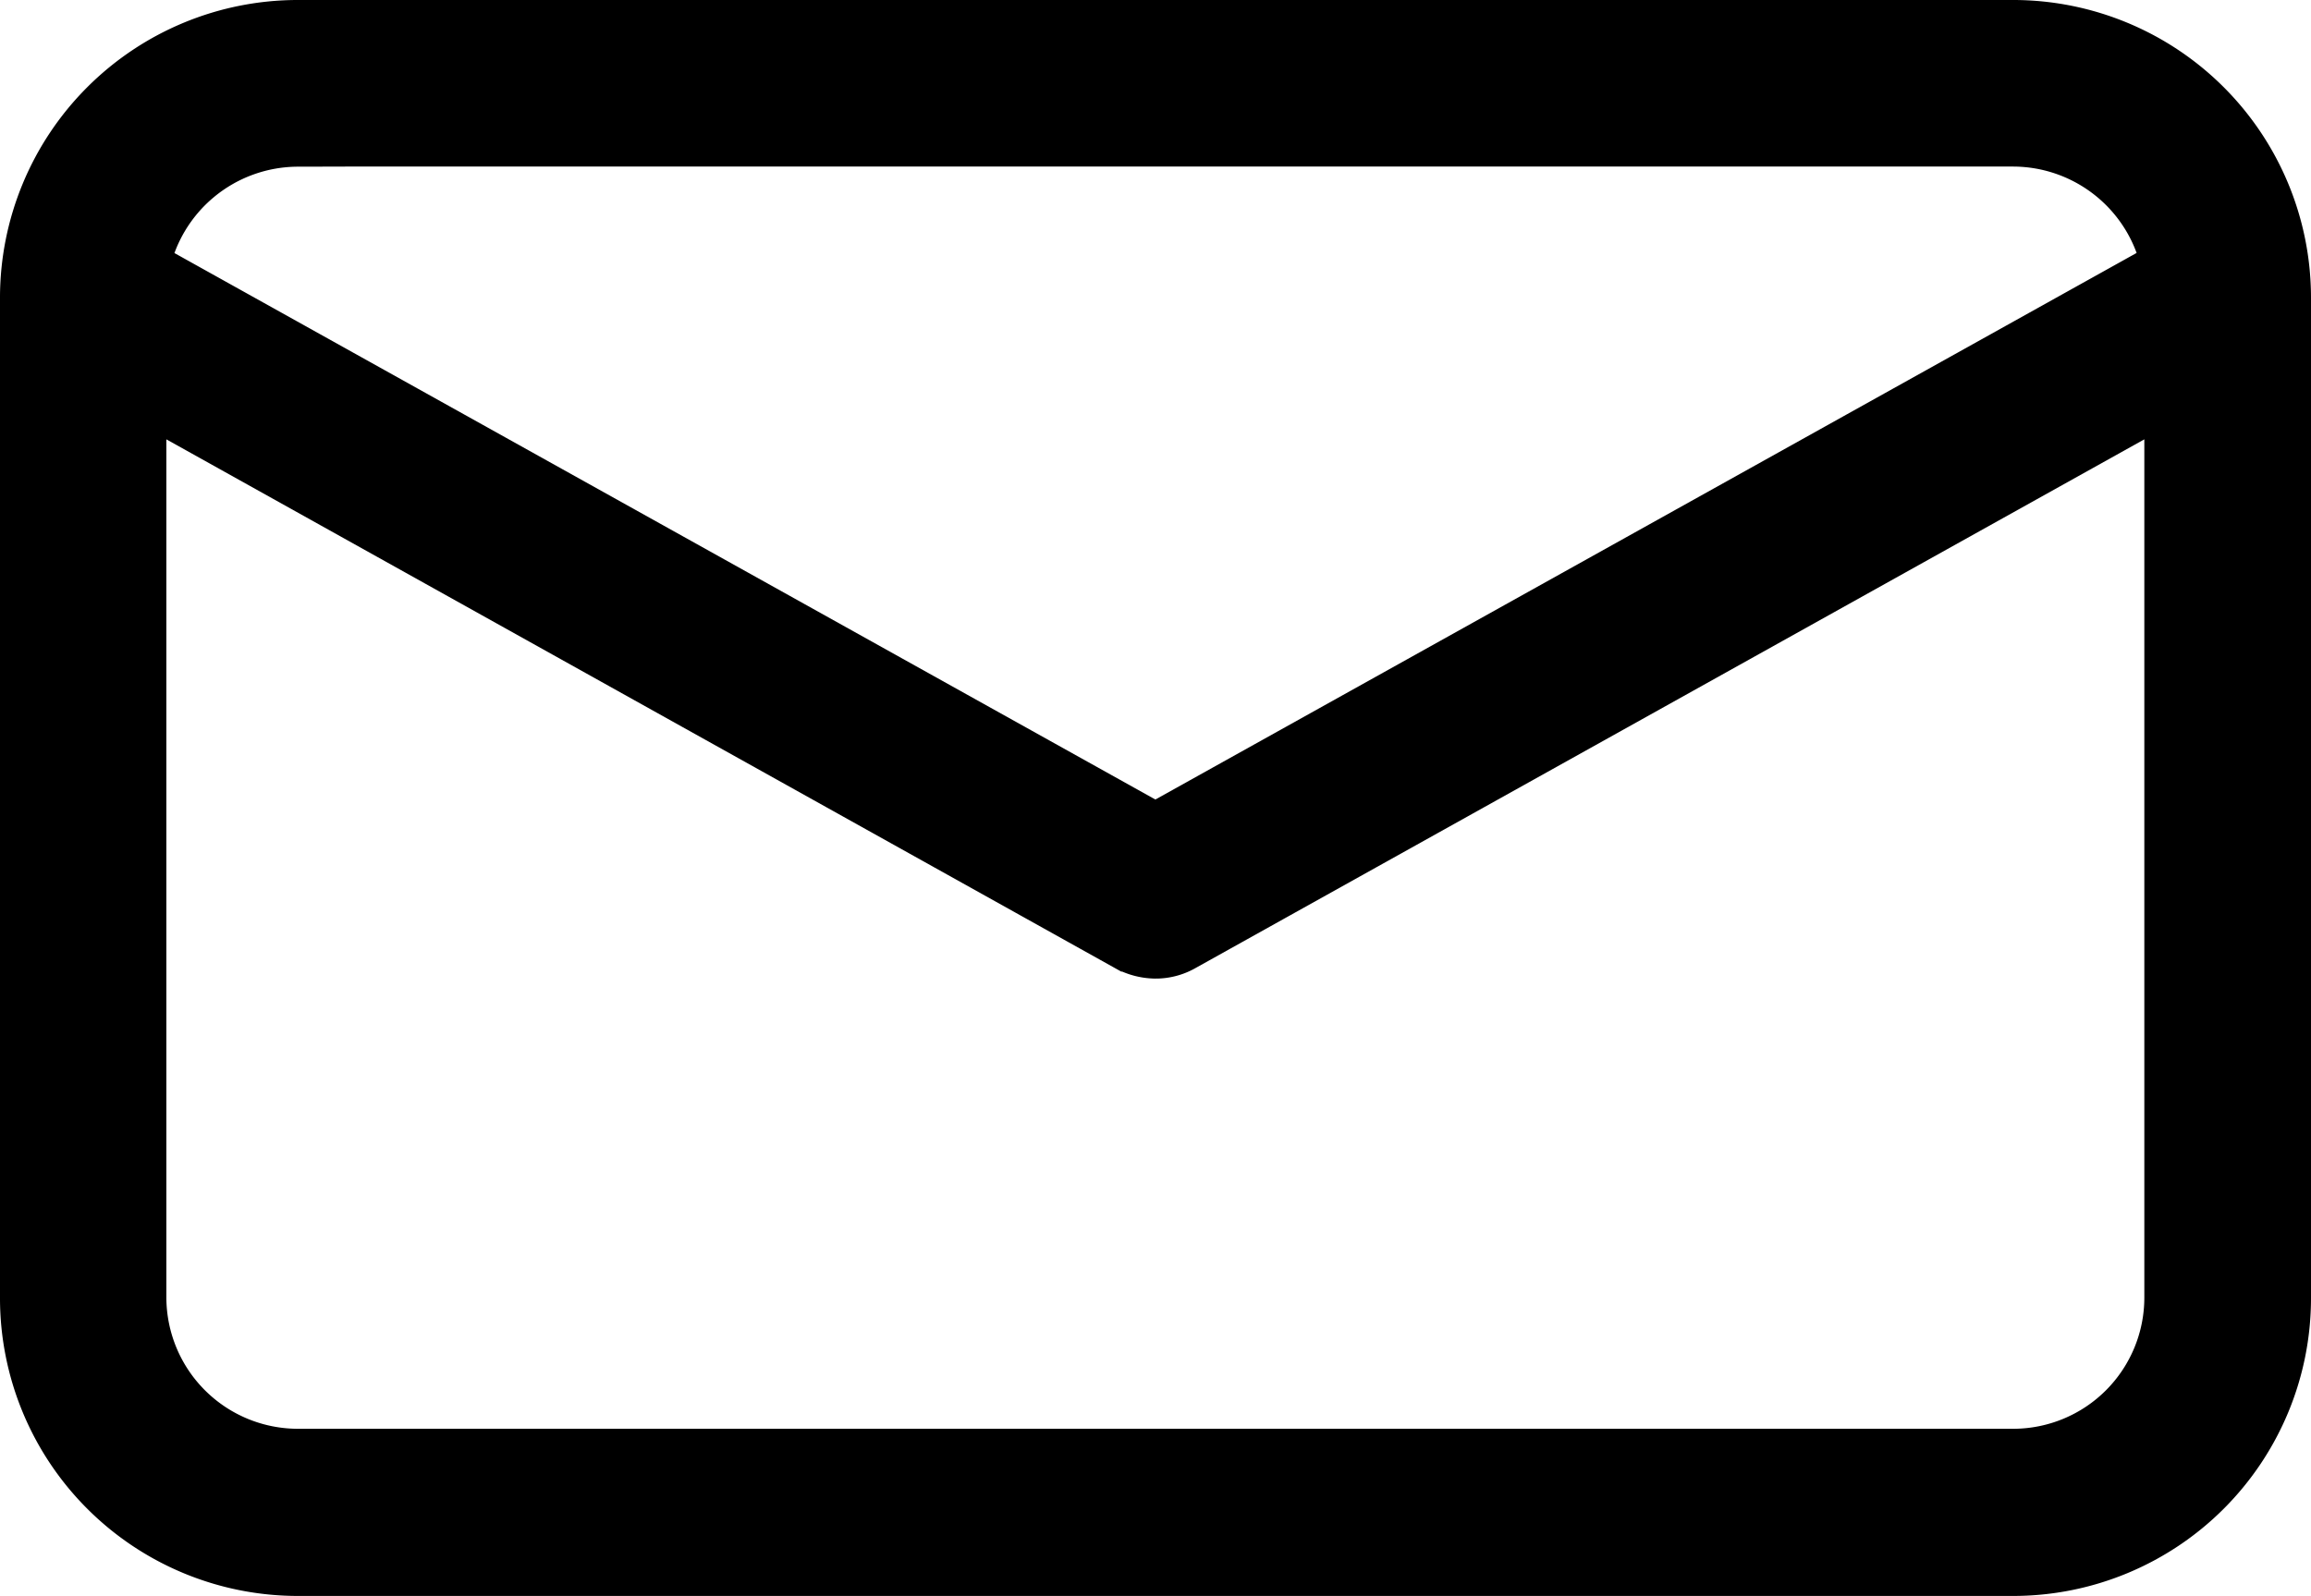 <svg xmlns="http://www.w3.org/2000/svg" width="38.894" height="26.867" viewBox="0 0 38.894 26.867">
    <path stroke="#000" d="M33.383-5.582H4.511A4.513 4.513 0 0 0 0-1.071v16.845a4.513 4.513 0 0 0 4.511 4.511h28.872a4.513 4.513 0 0 0 4.511-4.511V-1.071a4.513 4.513 0 0 0-4.511-4.511zM4.511-3.778h28.872a2.718 2.718 0 0 1 2.662 2.2l-17.1 9.528L1.85-1.576a2.718 2.718 0 0 1 2.662-2.2zm28.872 22.249H4.511A2.715 2.715 0 0 1 1.8 15.765V.463l16.7 9.311a.951.951 0 0 0 .442.118.855.855 0 0 0 .442-.118L36.089.463v15.3a2.709 2.709 0 0 1-2.706 2.708zm0 0" transform="translate(.5 6.082)"/>
</svg>
